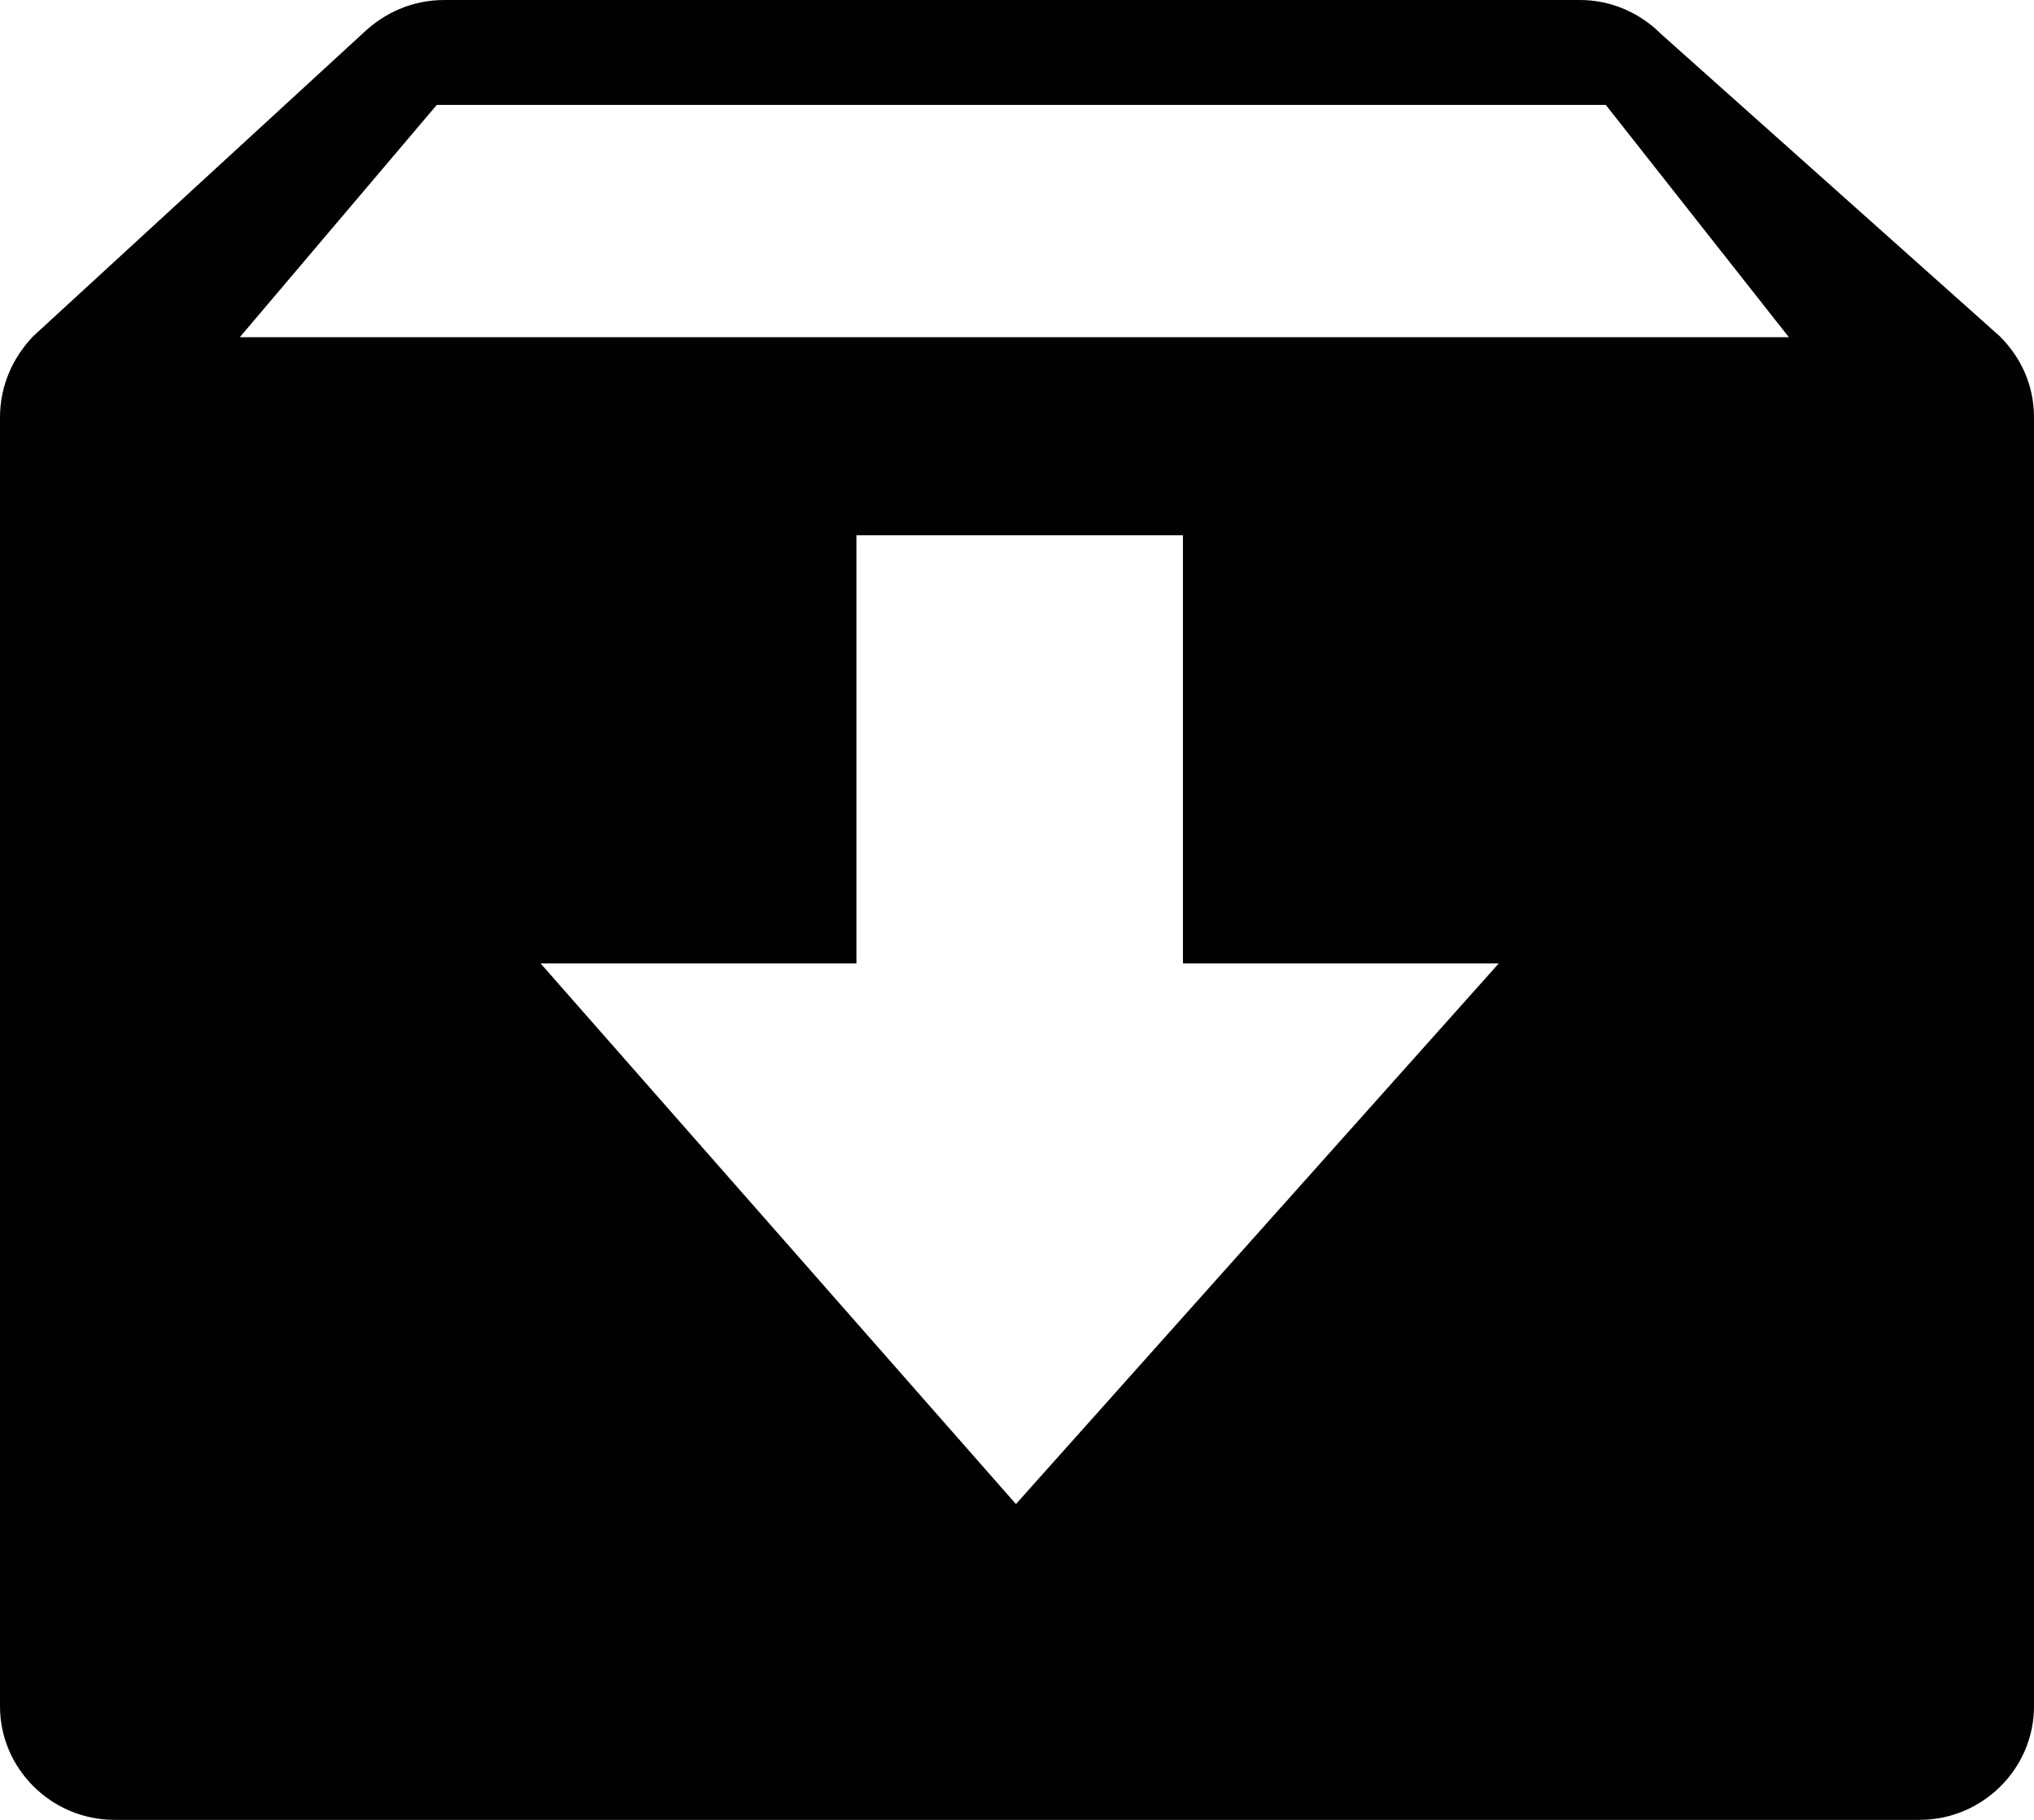 <?xml version="1.0" encoding="UTF-8" standalone="no"?>
<!DOCTYPE svg  PUBLIC '-//W3C//DTD SVG 1.1//EN'  'http://www.w3.org/Graphics/SVG/1.1/DTD/svg11.dtd'>
<svg xmlns="http://www.w3.org/2000/svg" xml:space="preserve" height="17px" width="19px" version="1.1" y="0px" x="0px" xmlns:xlink="http://www.w3.org/1999/xlink" viewBox="0 0 19 17" enable-background="new 0 0 19 17">
<path fill="#010101" clip-rule="evenodd" d="m18.68 3.141l-3.16-2.82c-0.2-0.201-0.47-0.321-0.76-0.321h-10.61c-0.3 0-0.56 0.12-0.76 0.311l-3.08 2.83c-0.19 0.199-0.31 0.46-0.31 0.759v12.04c0 0.581 0.48 1.06 1.07 1.06h16.86c0.59 0 1.07-0.479 1.07-1.06v-12.04c0-0.299-0.12-0.56-0.32-0.759zm-14.6-2.161h10.92l1.71 2.17h-14.47l1.84-2.17zm5.41 13.07l4.51-5.05h-2.95v-4h-3.05v4h-2.95l4.44 5.05z" fill-rule="evenodd"/>
</svg>
